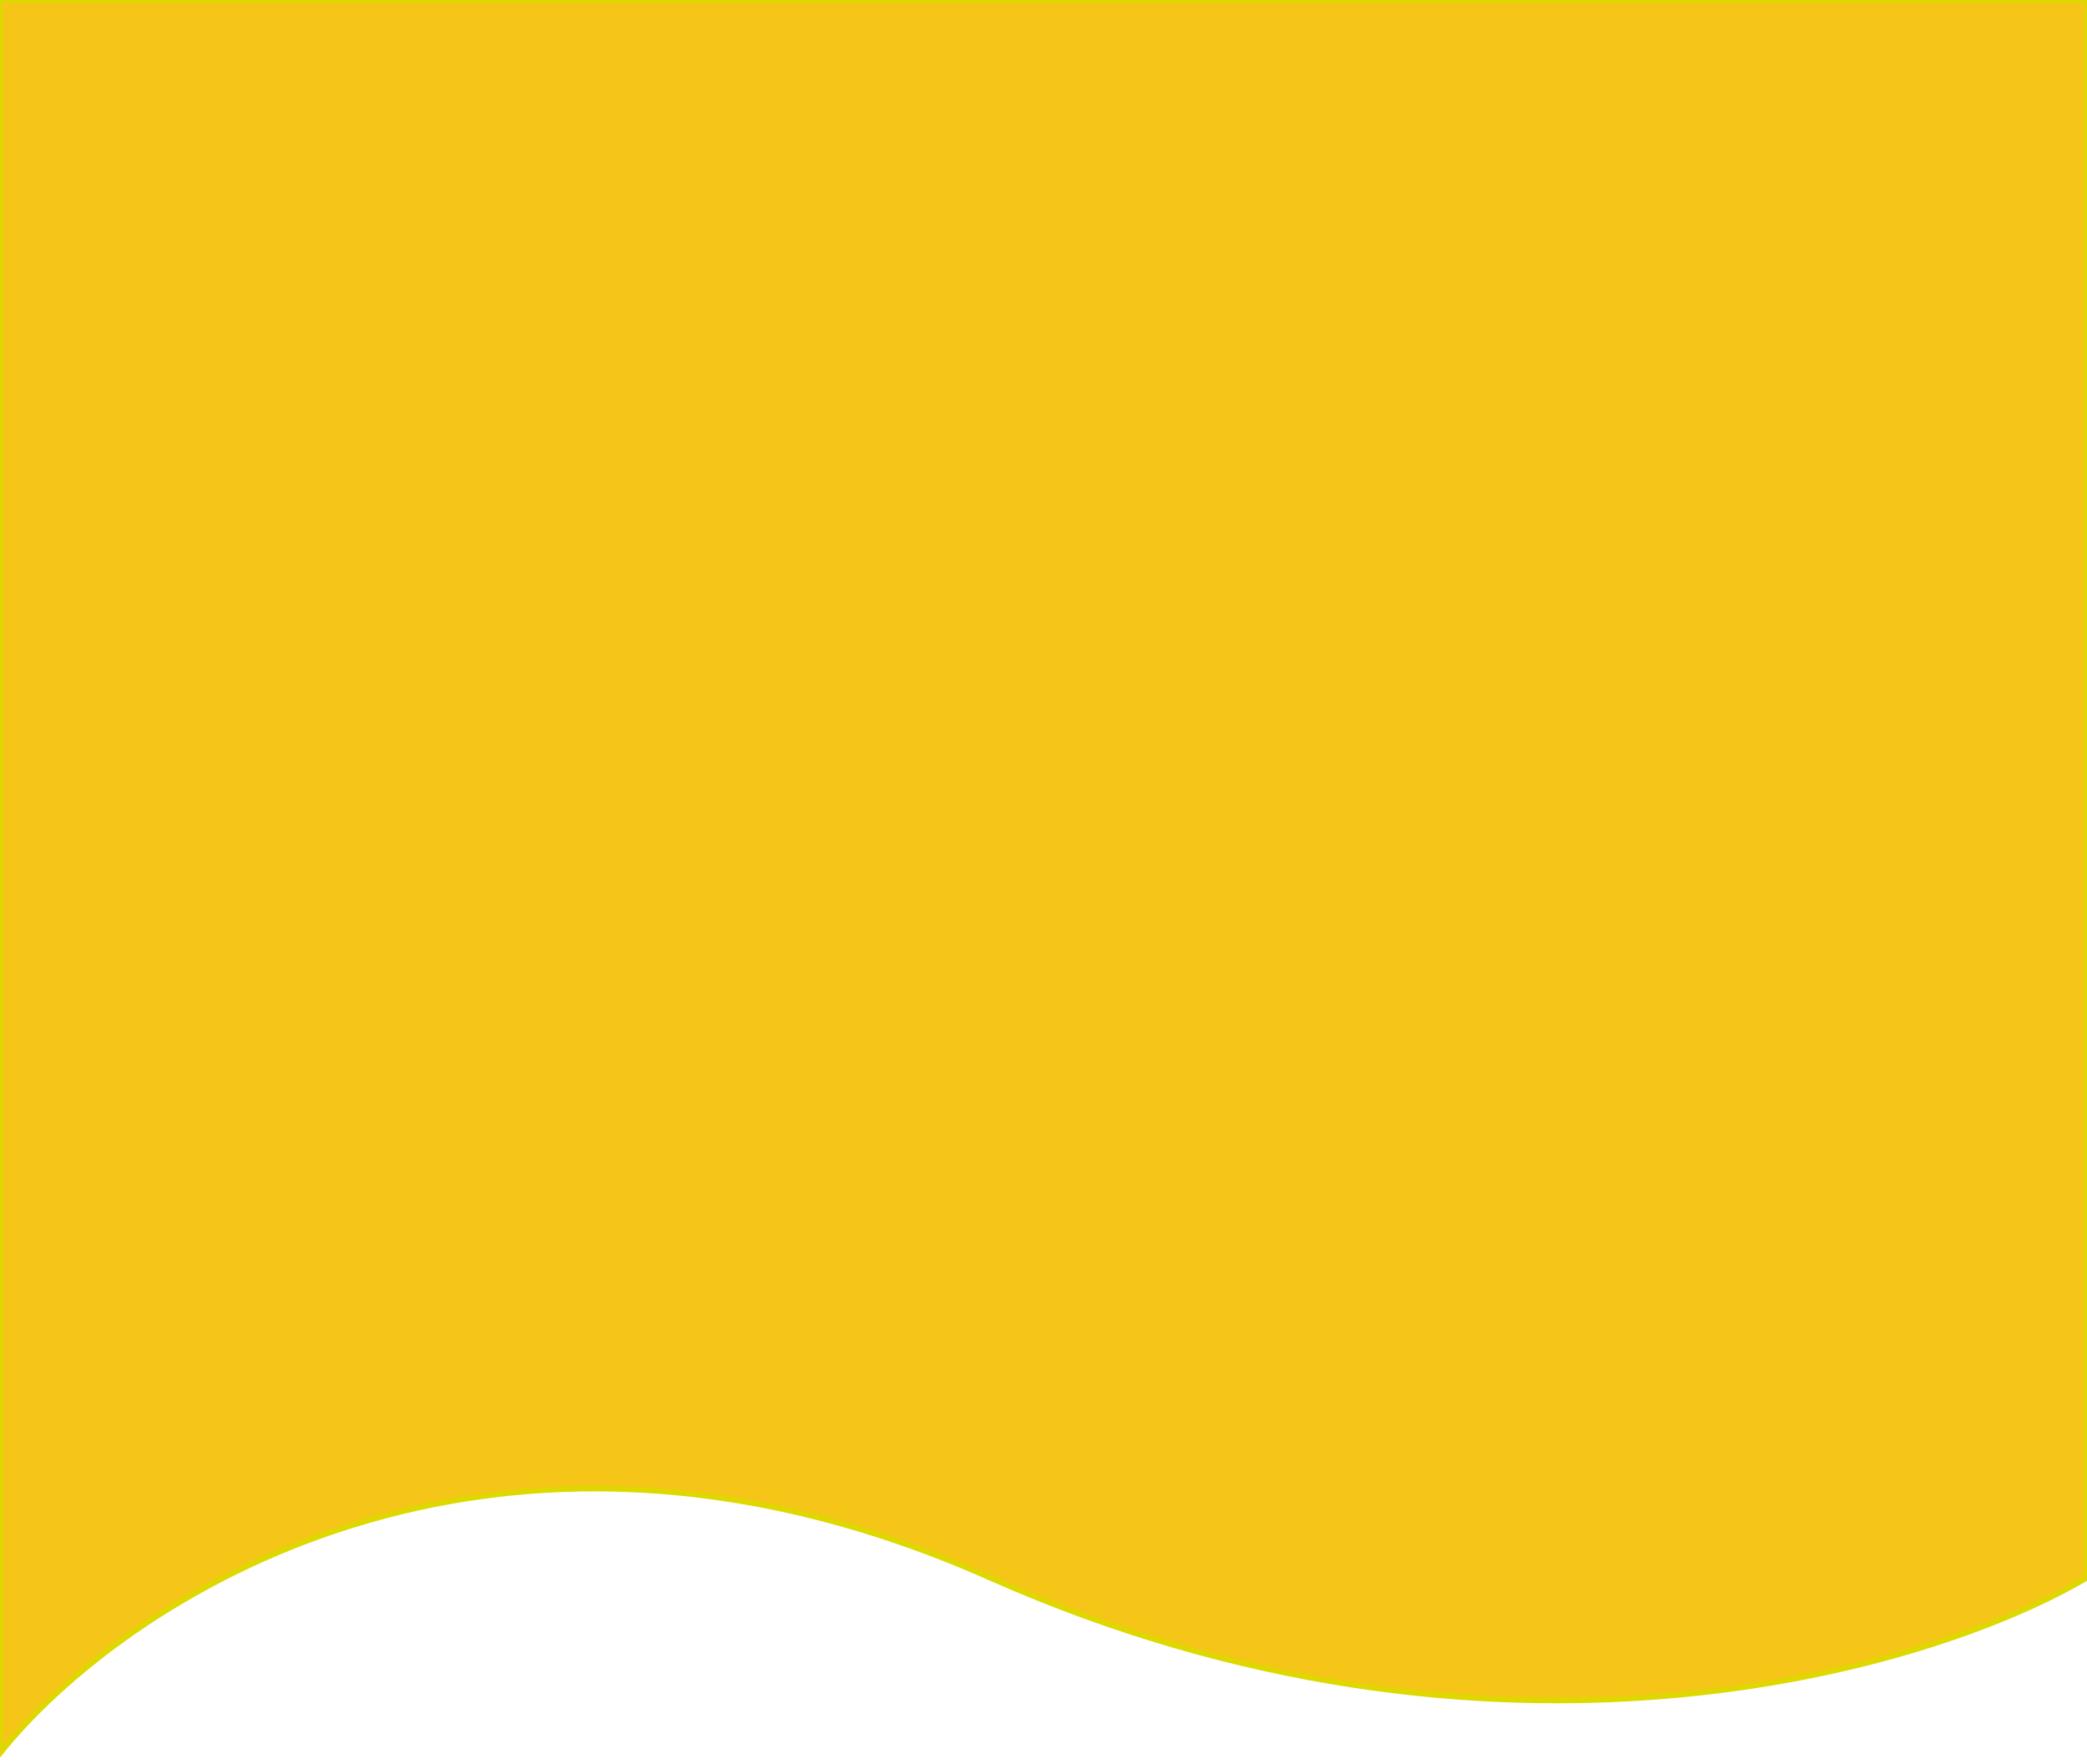 <svg width="375" height="317" viewBox="0 0 375 317" fill="none" xmlns="http://www.w3.org/2000/svg">
<path d="M177.865 283.457C87.76 243.46 21.745 287.82 0 315V0H375V283.457C346.832 300.123 267.969 323.454 177.865 283.457Z" fill="#F5C618"/>
<path d="M375 283.457C346.832 300.123 267.969 323.454 177.865 283.457C87.76 243.46 21.745 287.82 0 315V0H375V283.672" stroke="#DED700"/>
</svg>
